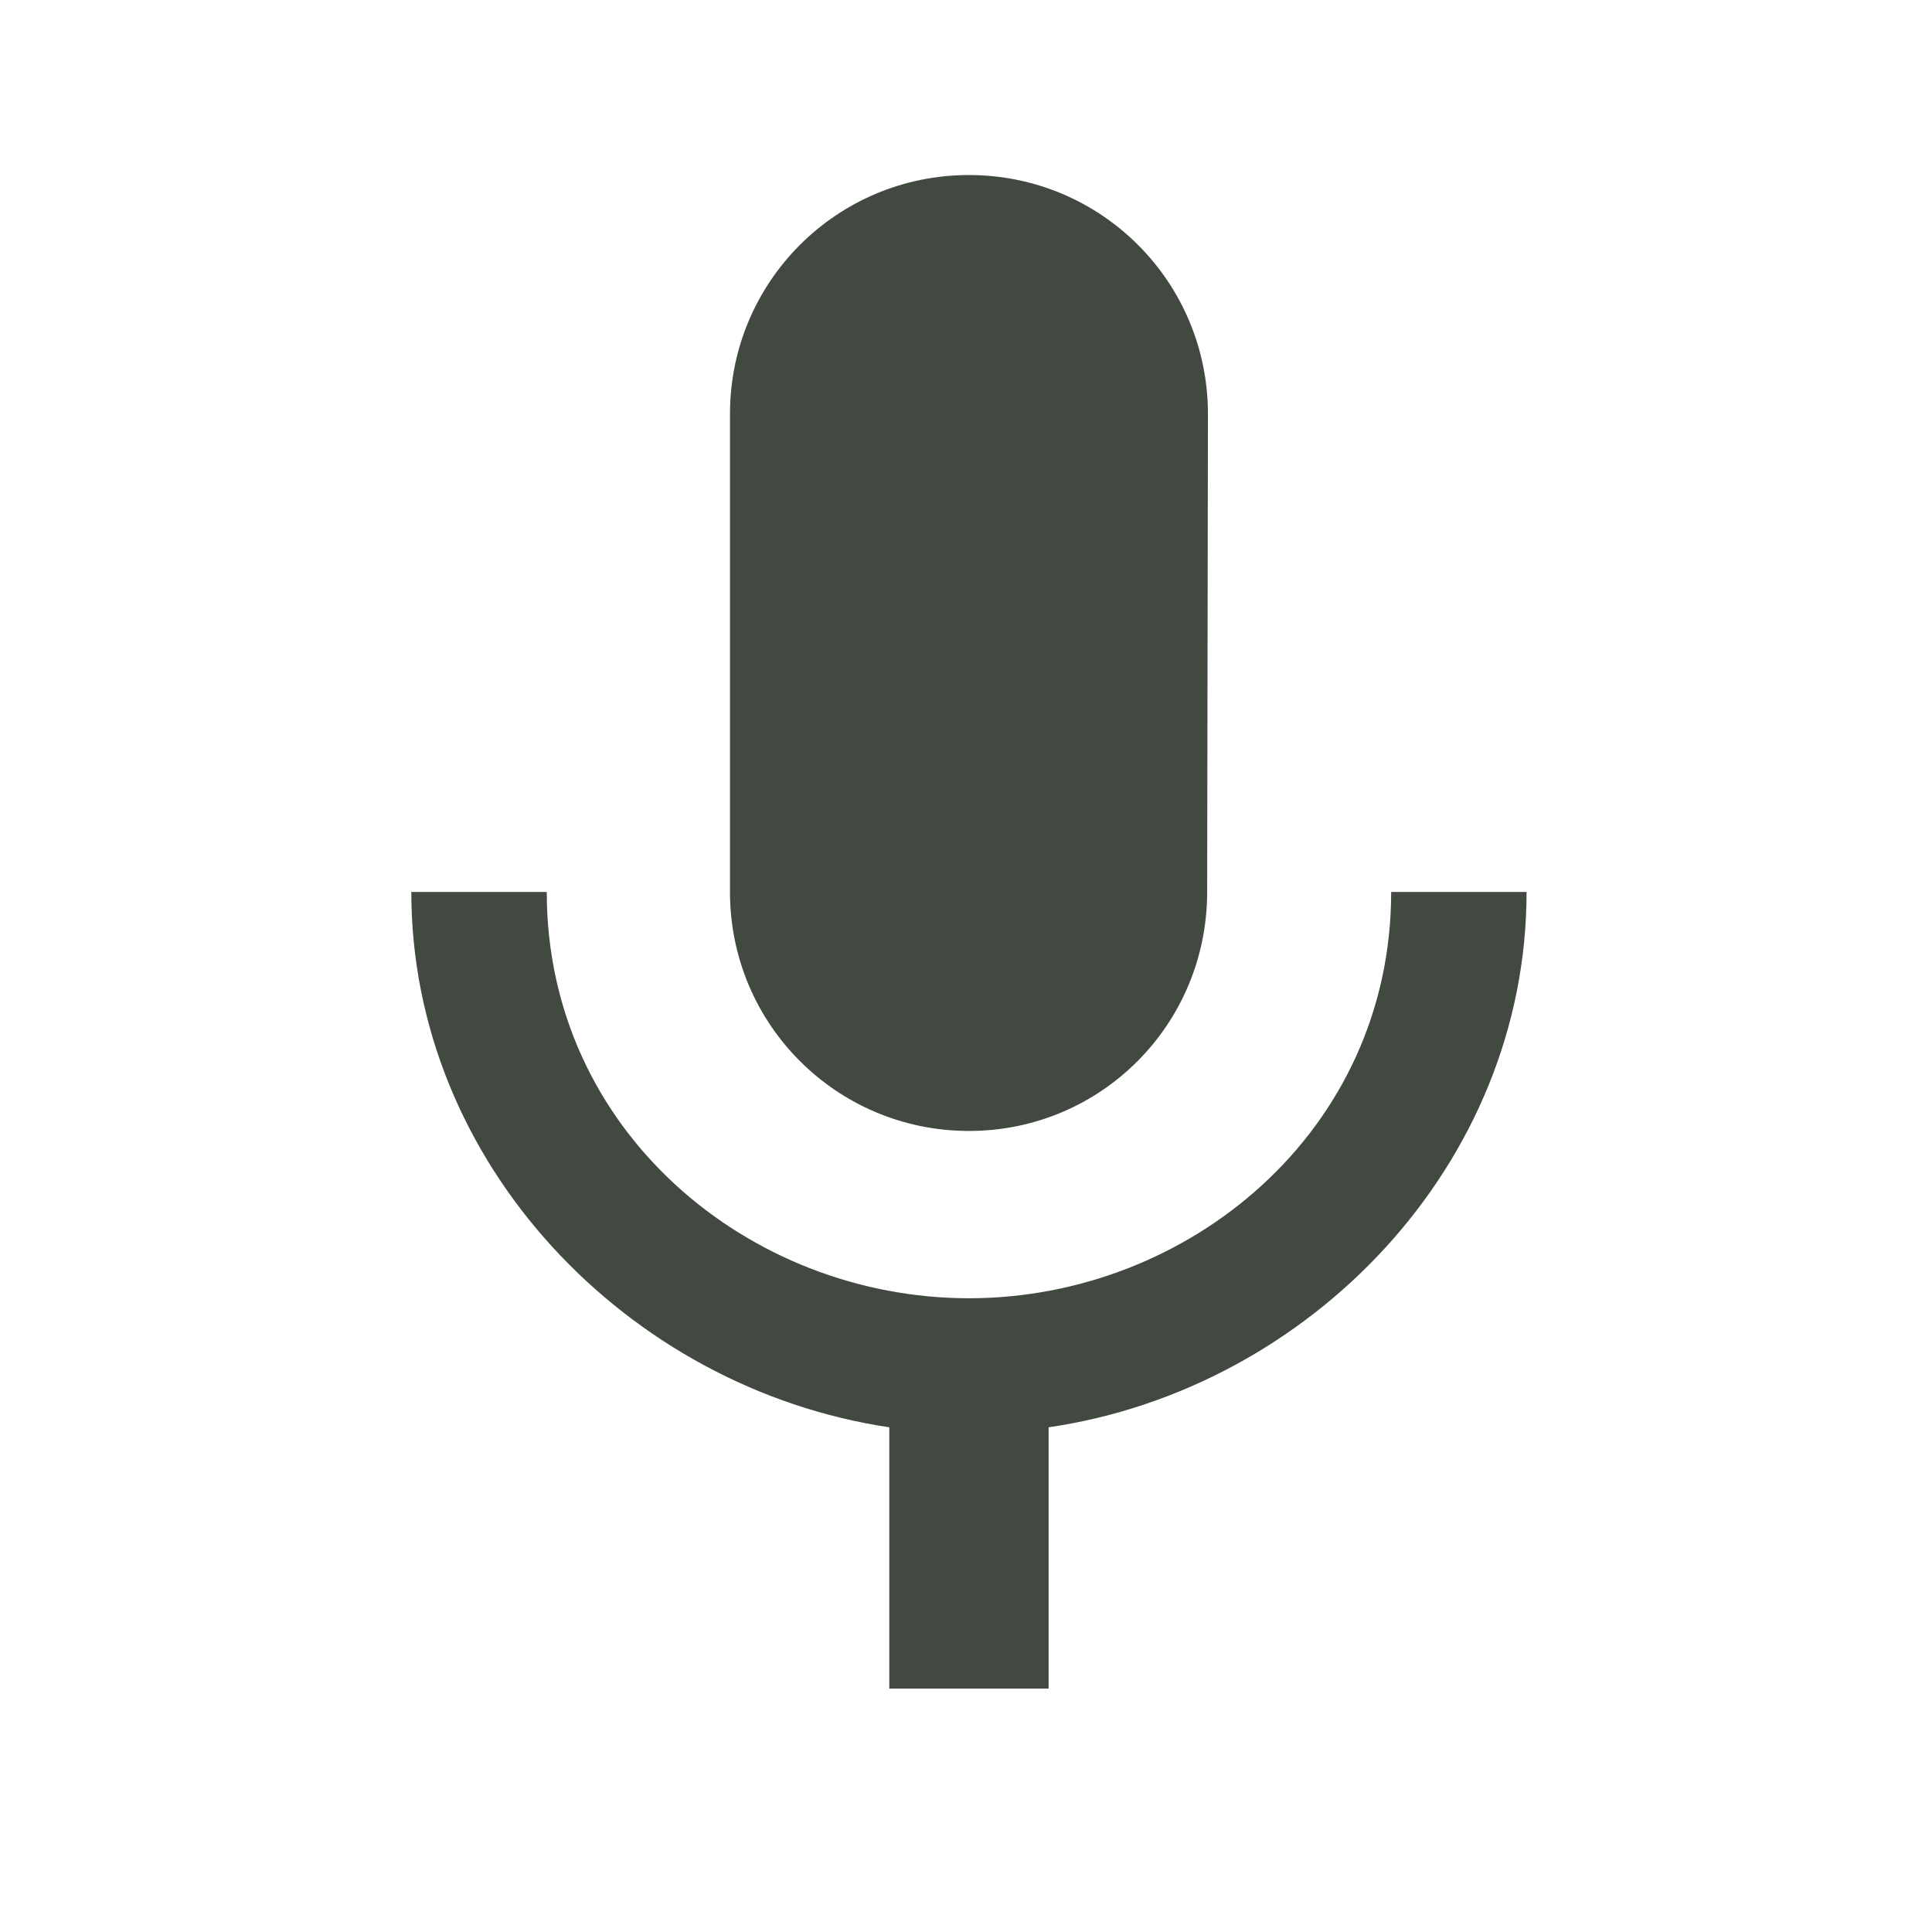 <svg width="79" height="79" viewBox="0 0 79 79" fill="none" xmlns="http://www.w3.org/2000/svg">
<g clip-path="url(#clip0_7_557)">
<path d="M39.621 46.245C45.028 46.245 49.361 41.88 49.361 36.473L49.393 16.929C49.393 11.522 45.028 7.157 39.621 7.157C34.214 7.157 29.849 11.522 29.849 16.929V36.473C29.849 41.88 34.214 46.245 39.621 46.245ZM56.885 36.473C56.885 46.245 48.611 53.086 39.621 53.086C30.631 53.086 22.357 46.245 22.357 36.473H16.819C16.819 47.581 25.679 56.767 36.364 58.363V69.047H42.878V58.363C53.562 56.799 62.422 47.613 62.422 36.473H56.885Z" fill="#424941"/>
</g>
<defs>
<clipPath id="clip0_7_557">
<rect width="78.177" height="78.177" fill="white" transform="translate(0.532 0.642)"/>
</clipPath>
</defs>
</svg>
